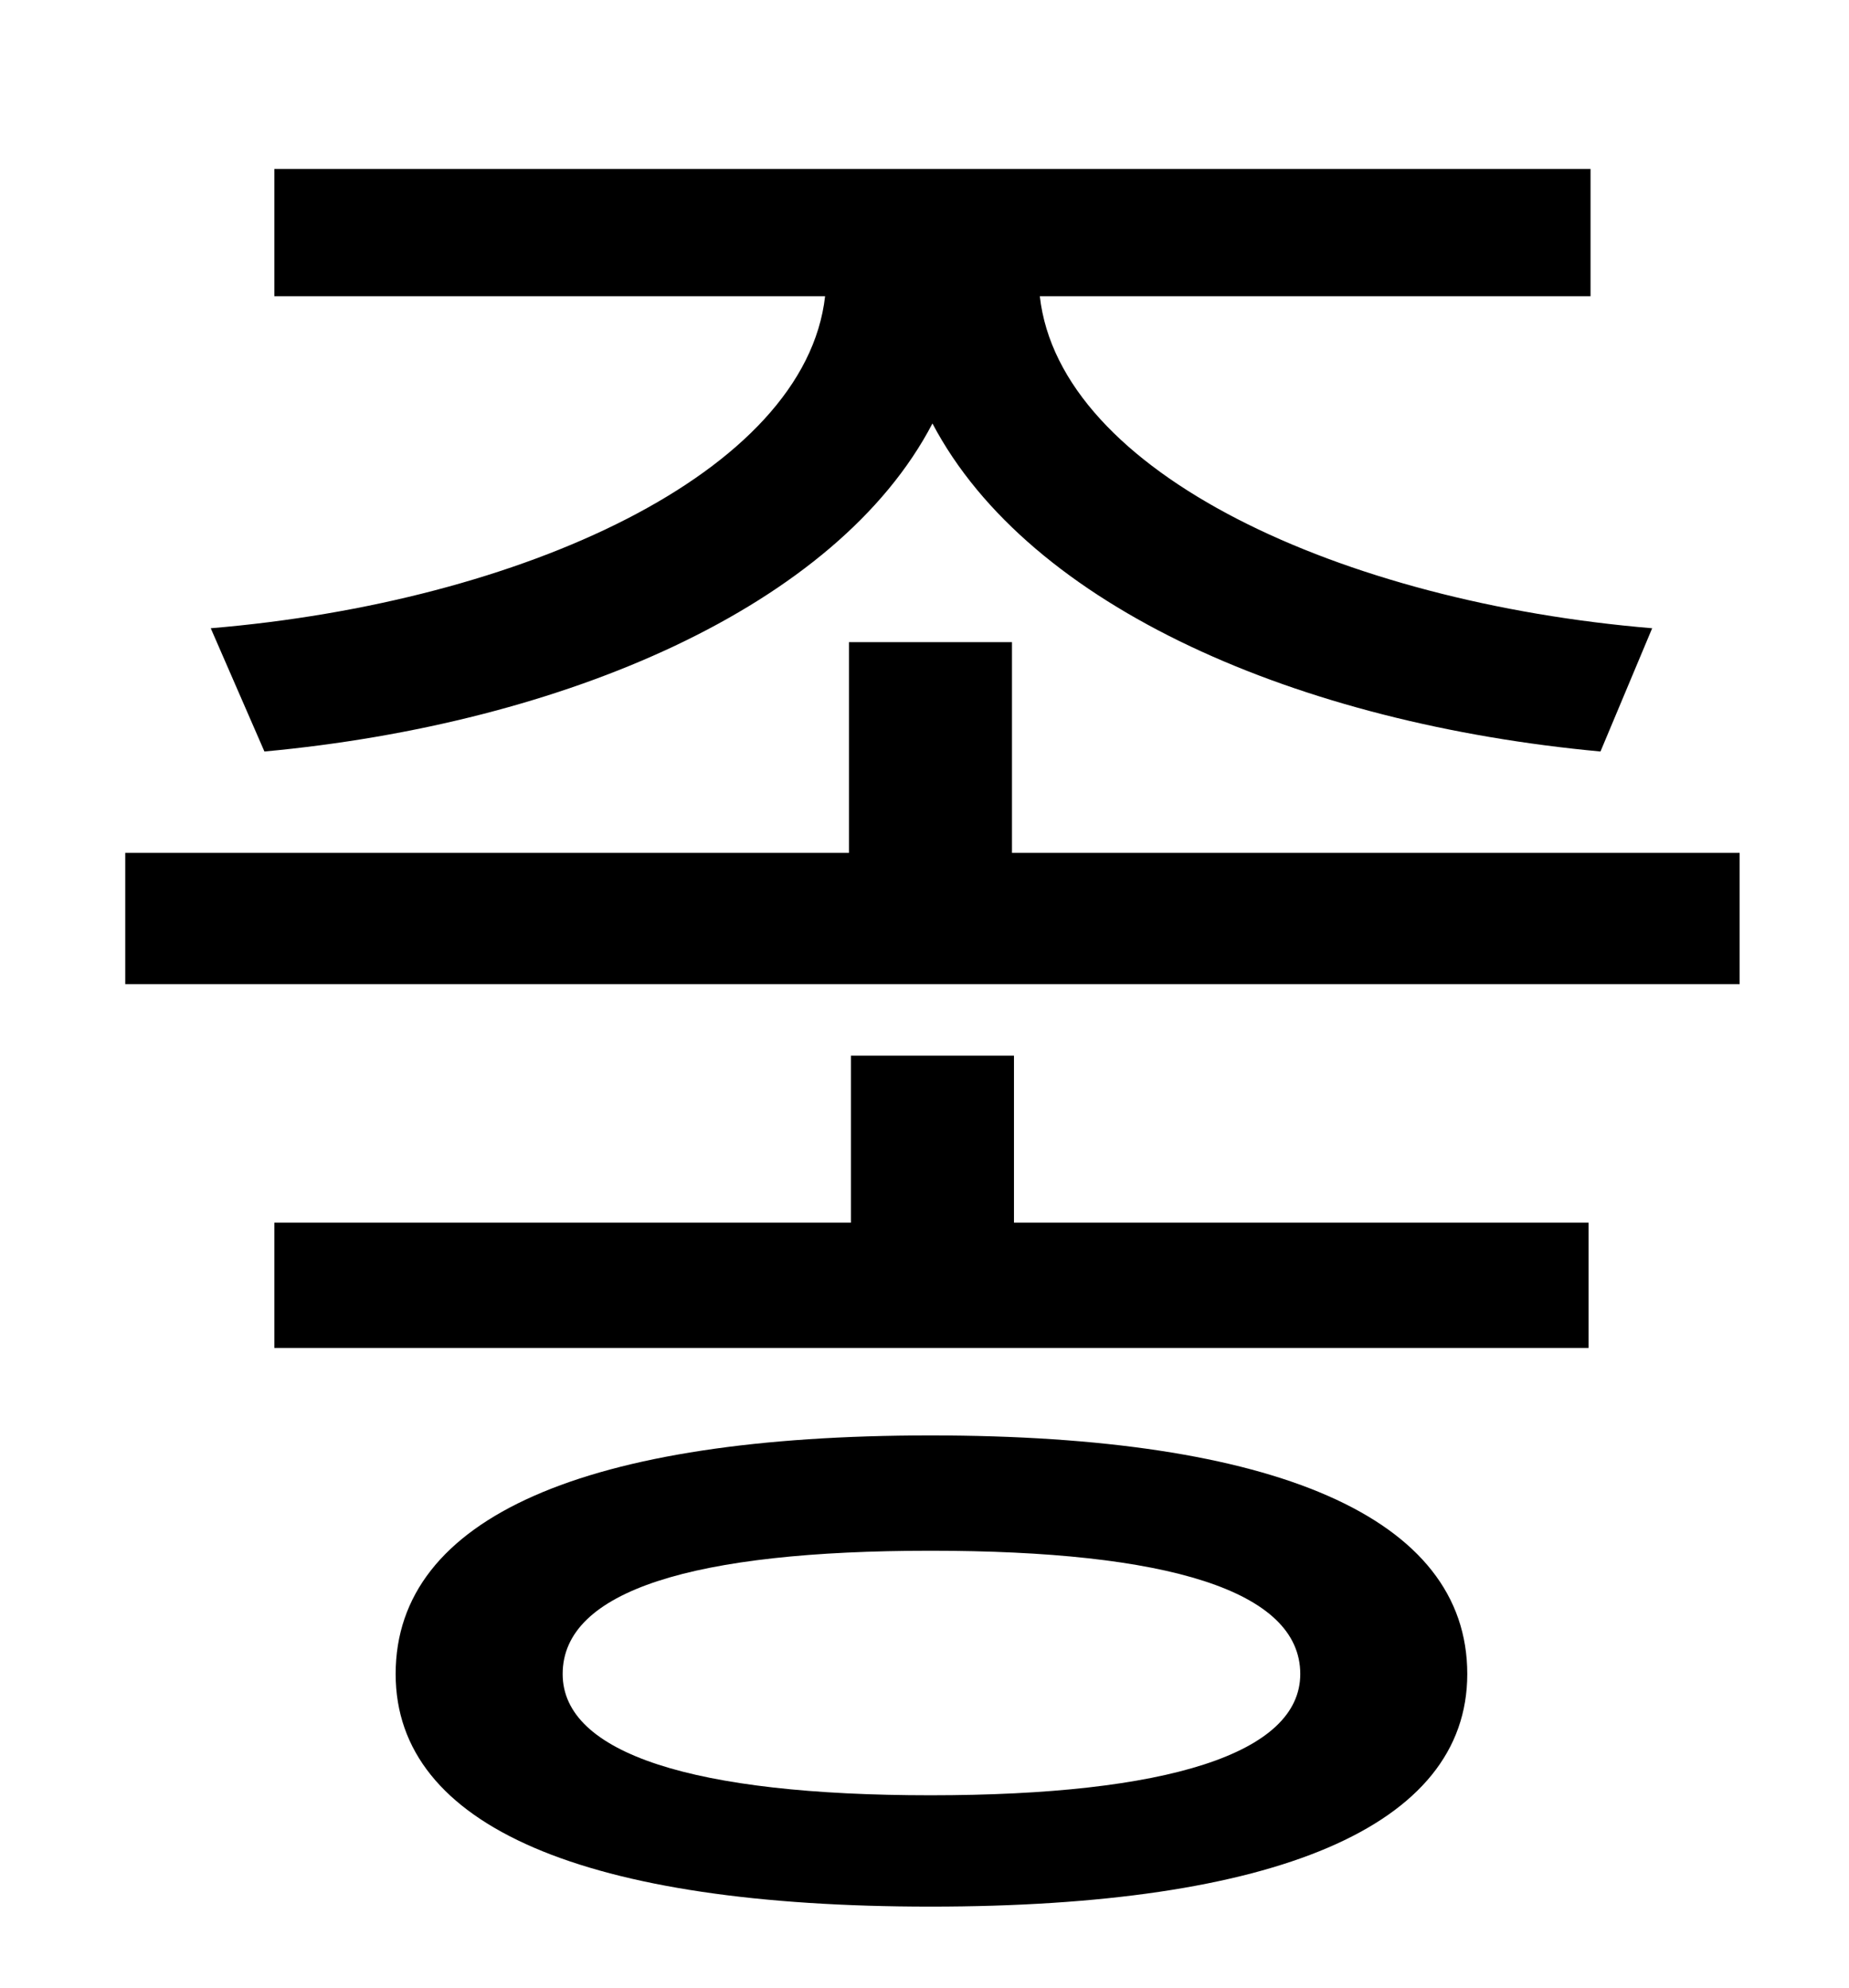<?xml version="1.0" standalone="no"?>
<!DOCTYPE svg PUBLIC "-//W3C//DTD SVG 1.1//EN" "http://www.w3.org/Graphics/SVG/1.1/DTD/svg11.dtd" >
<svg xmlns="http://www.w3.org/2000/svg" xmlns:xlink="http://www.w3.org/1999/xlink" version="1.1" viewBox="-10 0 930 1000">
   <path fill="currentColor"
d="M123 378l-27 -62c156 -13 299 -78 309 -167h-277v-64h662v64h-277c10 89 152 154 308 167l-26 62c-151 -14 -287 -72 -336 -165c-48 92 -185 151 -336 165zM458 903c119 0 186 -21 186 -61c0 -42 -67 -62 -186 -62s-185 20 -185 62c0 40 66 61 185 61zM458 722
c173 0 270 41 270 120c0 77 -97 117 -270 117s-269 -40 -269 -117c0 -79 96 -120 269 -120zM500 531v84h289v63h-661v-63h290v-84h82zM499 429h366v66h-812v-66h364v-106h82v106z" />
</svg>
